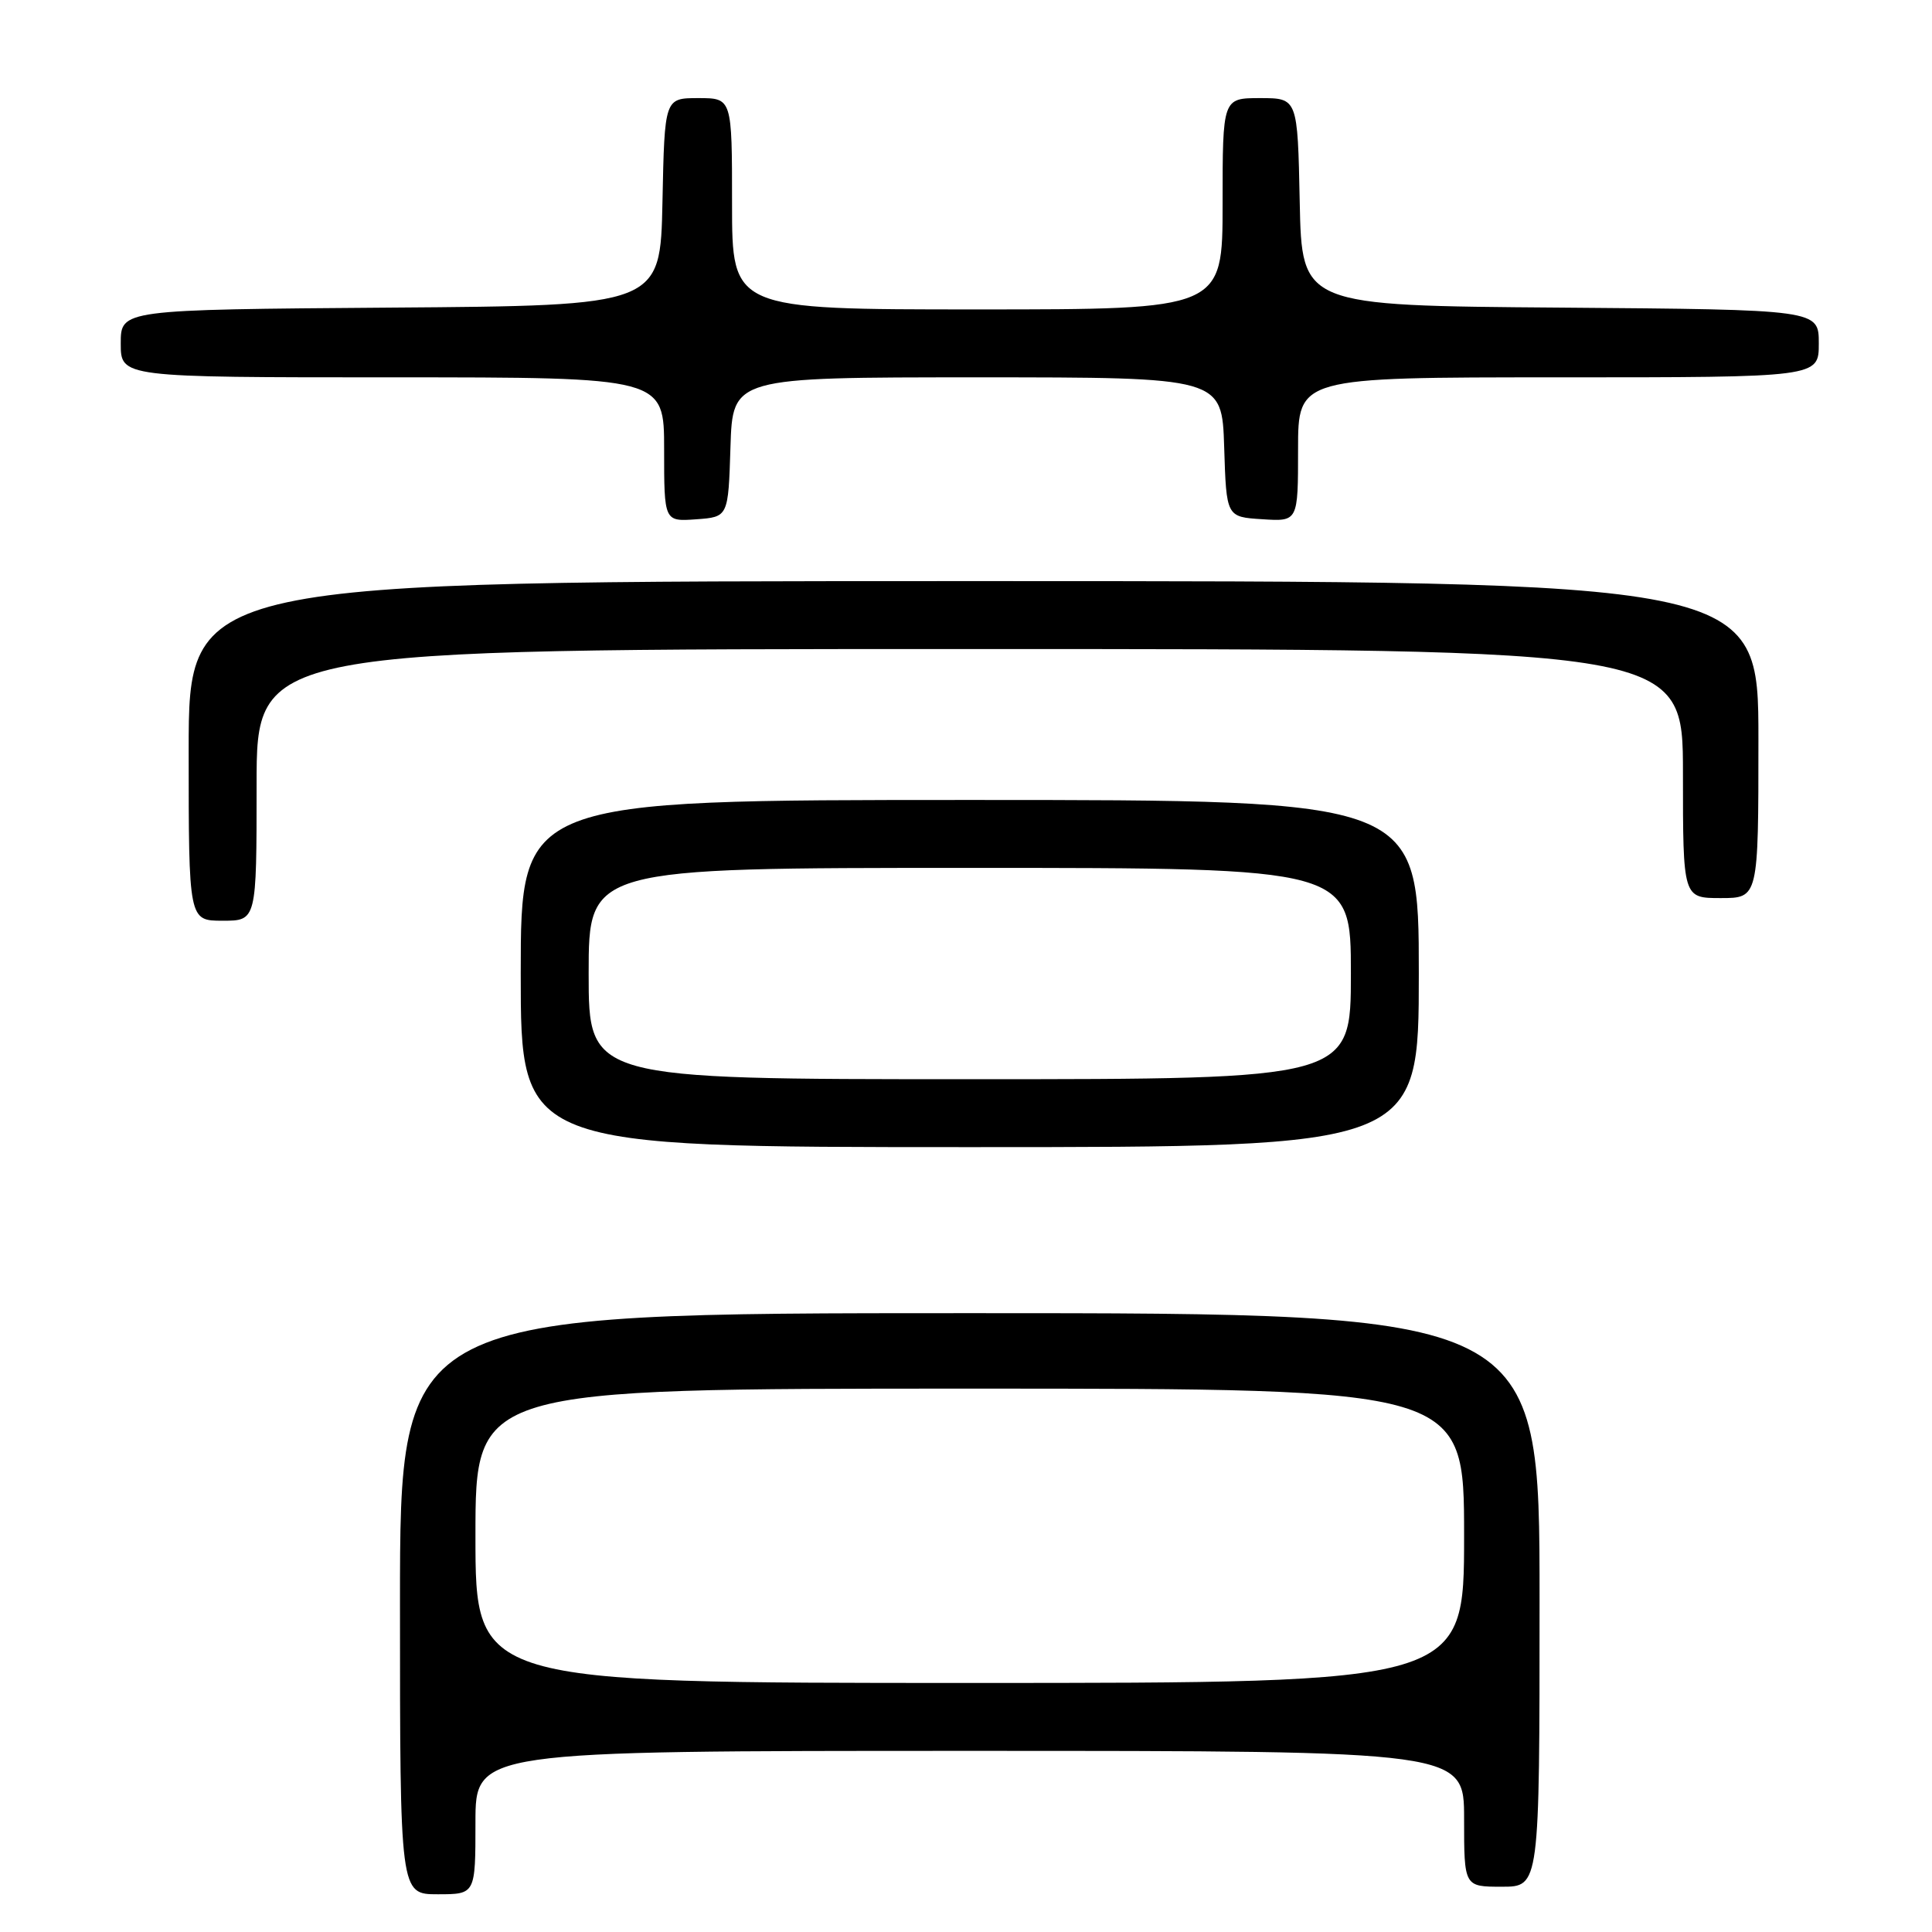 <?xml version="1.0" encoding="UTF-8" standalone="no"?>
<!DOCTYPE svg PUBLIC "-//W3C//DTD SVG 1.1//EN" "http://www.w3.org/Graphics/SVG/1.1/DTD/svg11.dtd" >
<svg xmlns="http://www.w3.org/2000/svg" xmlns:xlink="http://www.w3.org/1999/xlink" version="1.1" viewBox="0 0 256 256">
 <g >
 <path fill="currentColor"
d=" M 63.00 241.50 C 63.00 232.00 63.00 232.00 128.50 232.00 C 194.00 232.00 194.00 232.00 194.00 241.00 C 194.00 250.00 194.00 250.00 199.00 250.00 C 204.00 250.00 204.00 250.00 204.00 212.00 C 204.00 174.00 204.00 174.00 128.50 174.00 C 53.00 174.00 53.00 174.00 53.00 212.50 C 53.00 251.00 53.00 251.00 58.00 251.00 C 63.00 251.00 63.00 251.00 63.00 241.50 Z  M 188.00 129.00 C 188.00 106.00 188.00 106.00 128.50 106.00 C 69.00 106.00 69.00 106.00 69.00 129.00 C 69.00 152.00 69.00 152.00 128.50 152.00 C 188.00 152.00 188.00 152.00 188.00 129.00 Z  M 34.00 104.00 C 34.00 86.00 34.00 86.00 128.50 86.00 C 223.00 86.00 223.00 86.00 223.00 102.50 C 223.00 119.00 223.00 119.00 228.00 119.00 C 233.00 119.00 233.00 119.00 233.00 98.00 C 233.00 77.00 233.00 77.00 129.00 77.00 C 25.00 77.00 25.00 77.00 25.00 99.50 C 25.00 122.00 25.00 122.00 29.50 122.00 C 34.00 122.00 34.00 122.00 34.00 104.00 Z  M 96.79 59.25 C 97.08 50.00 97.08 50.00 129.50 50.00 C 161.92 50.00 161.92 50.00 162.21 59.25 C 162.50 68.50 162.50 68.50 167.25 68.80 C 172.00 69.11 172.00 69.11 172.00 59.55 C 172.00 50.00 172.00 50.00 206.50 50.00 C 241.00 50.00 241.00 50.00 241.00 45.51 C 241.00 41.03 241.00 41.03 206.75 40.76 C 172.50 40.50 172.50 40.50 172.22 26.75 C 171.94 13.00 171.94 13.00 166.97 13.00 C 162.00 13.00 162.00 13.00 162.00 27.00 C 162.00 41.00 162.00 41.00 129.50 41.00 C 97.00 41.00 97.00 41.00 97.00 27.00 C 97.00 13.00 97.00 13.00 92.53 13.00 C 88.06 13.00 88.06 13.00 87.78 26.75 C 87.50 40.50 87.50 40.50 51.75 40.76 C 16.00 41.03 16.00 41.03 16.00 45.51 C 16.00 50.00 16.00 50.00 52.00 50.00 C 88.00 50.00 88.00 50.00 88.00 59.56 C 88.00 69.11 88.00 69.11 92.25 68.81 C 96.50 68.50 96.50 68.50 96.79 59.25 Z  M 63.00 203.50 C 63.00 184.00 63.00 184.00 128.50 184.00 C 194.00 184.00 194.00 184.00 194.00 203.50 C 194.00 223.00 194.00 223.00 128.50 223.00 C 63.00 223.00 63.00 223.00 63.00 203.50 Z  M 78.00 129.00 C 78.00 115.00 78.00 115.00 128.50 115.00 C 179.00 115.00 179.00 115.00 179.00 129.00 C 179.00 143.00 179.00 143.00 128.50 143.00 C 78.00 143.00 78.00 143.00 78.00 129.00 Z "/>
</g>
</svg>